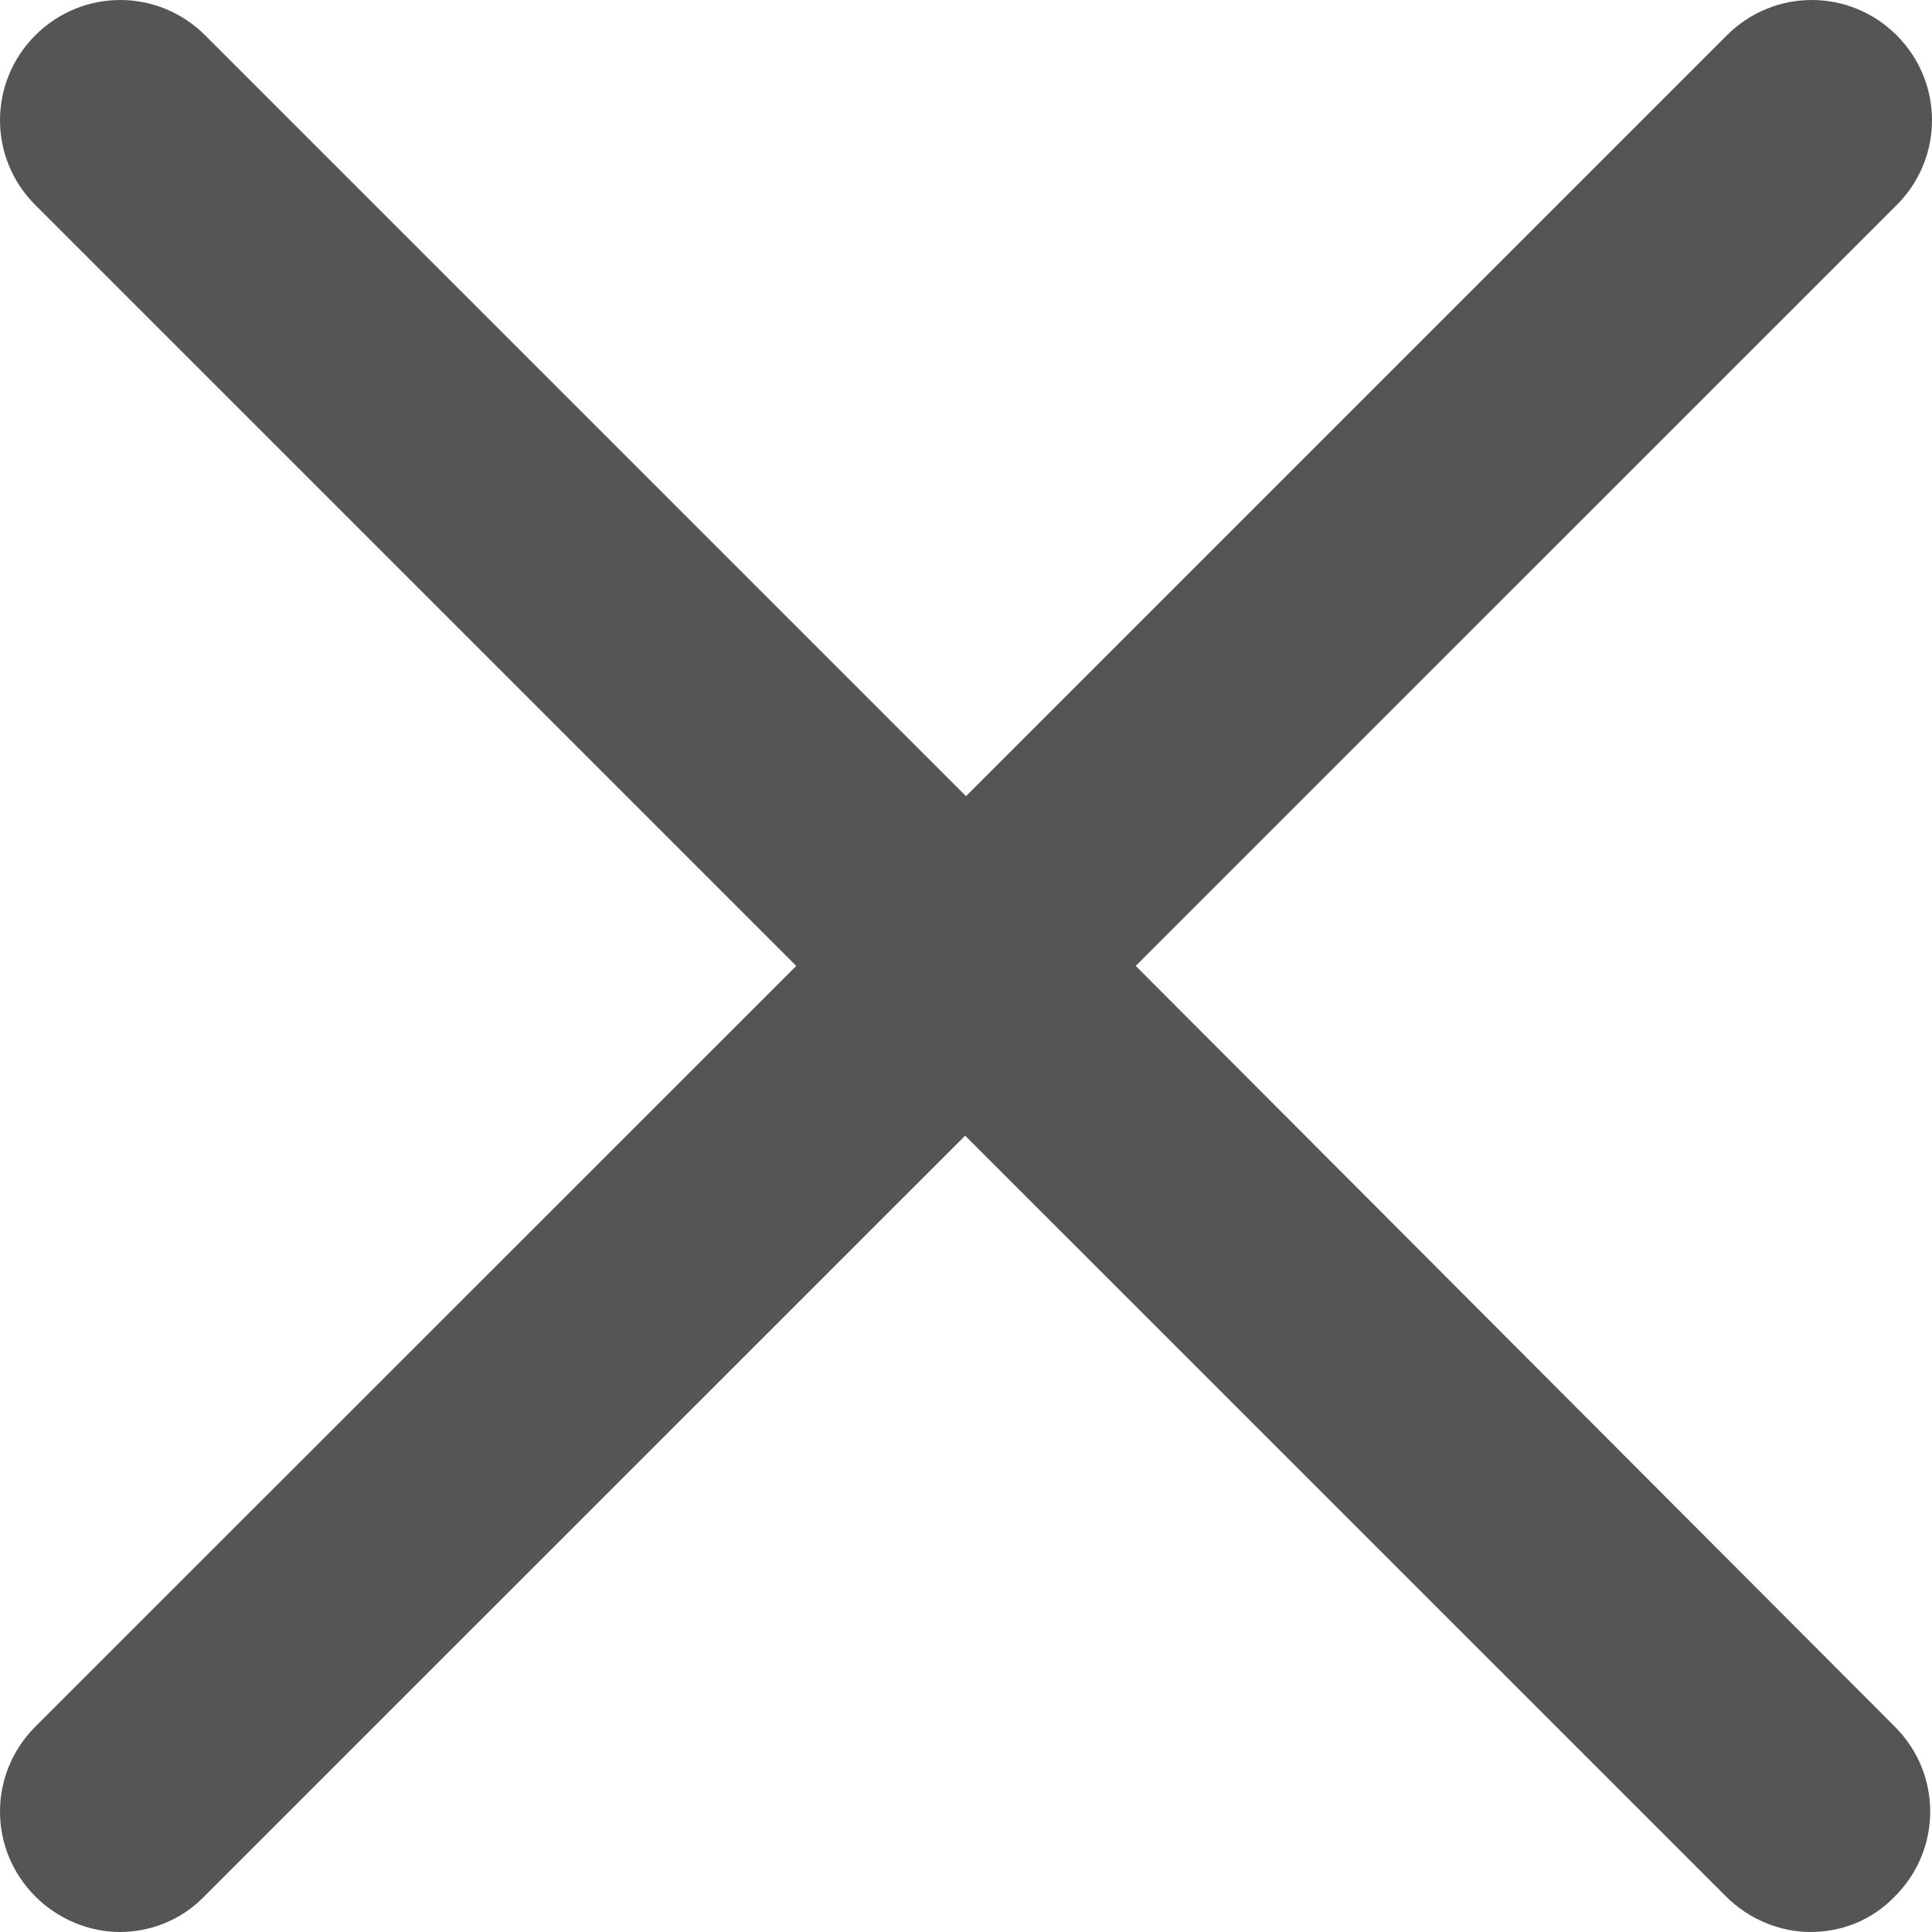 <svg width="22" height="22" viewBox="0 0 22 22" fill="none" xmlns="http://www.w3.org/2000/svg">
<path d="M21.598 0.402C21.061 -0.134 20.201 -0.134 19.664 0.402L11 9.066L2.336 0.402C1.799 -0.134 0.939 -0.134 0.402 0.402C-0.134 0.939 -0.134 1.799 0.402 2.335L9.067 10.999L0.402 19.662C-0.134 20.198 -0.134 21.059 0.402 21.595C0.666 21.858 1.02 22 1.364 22C1.708 22 2.062 21.868 2.326 21.595L10.99 12.932L19.654 21.595C19.917 21.858 20.272 22 20.616 22C20.97 22 21.314 21.868 21.577 21.595C22.114 21.059 22.114 20.198 21.577 19.662L12.933 10.999L21.598 2.335C22.134 1.799 22.134 0.939 21.598 0.402Z" fill="#555555"/>
</svg>
